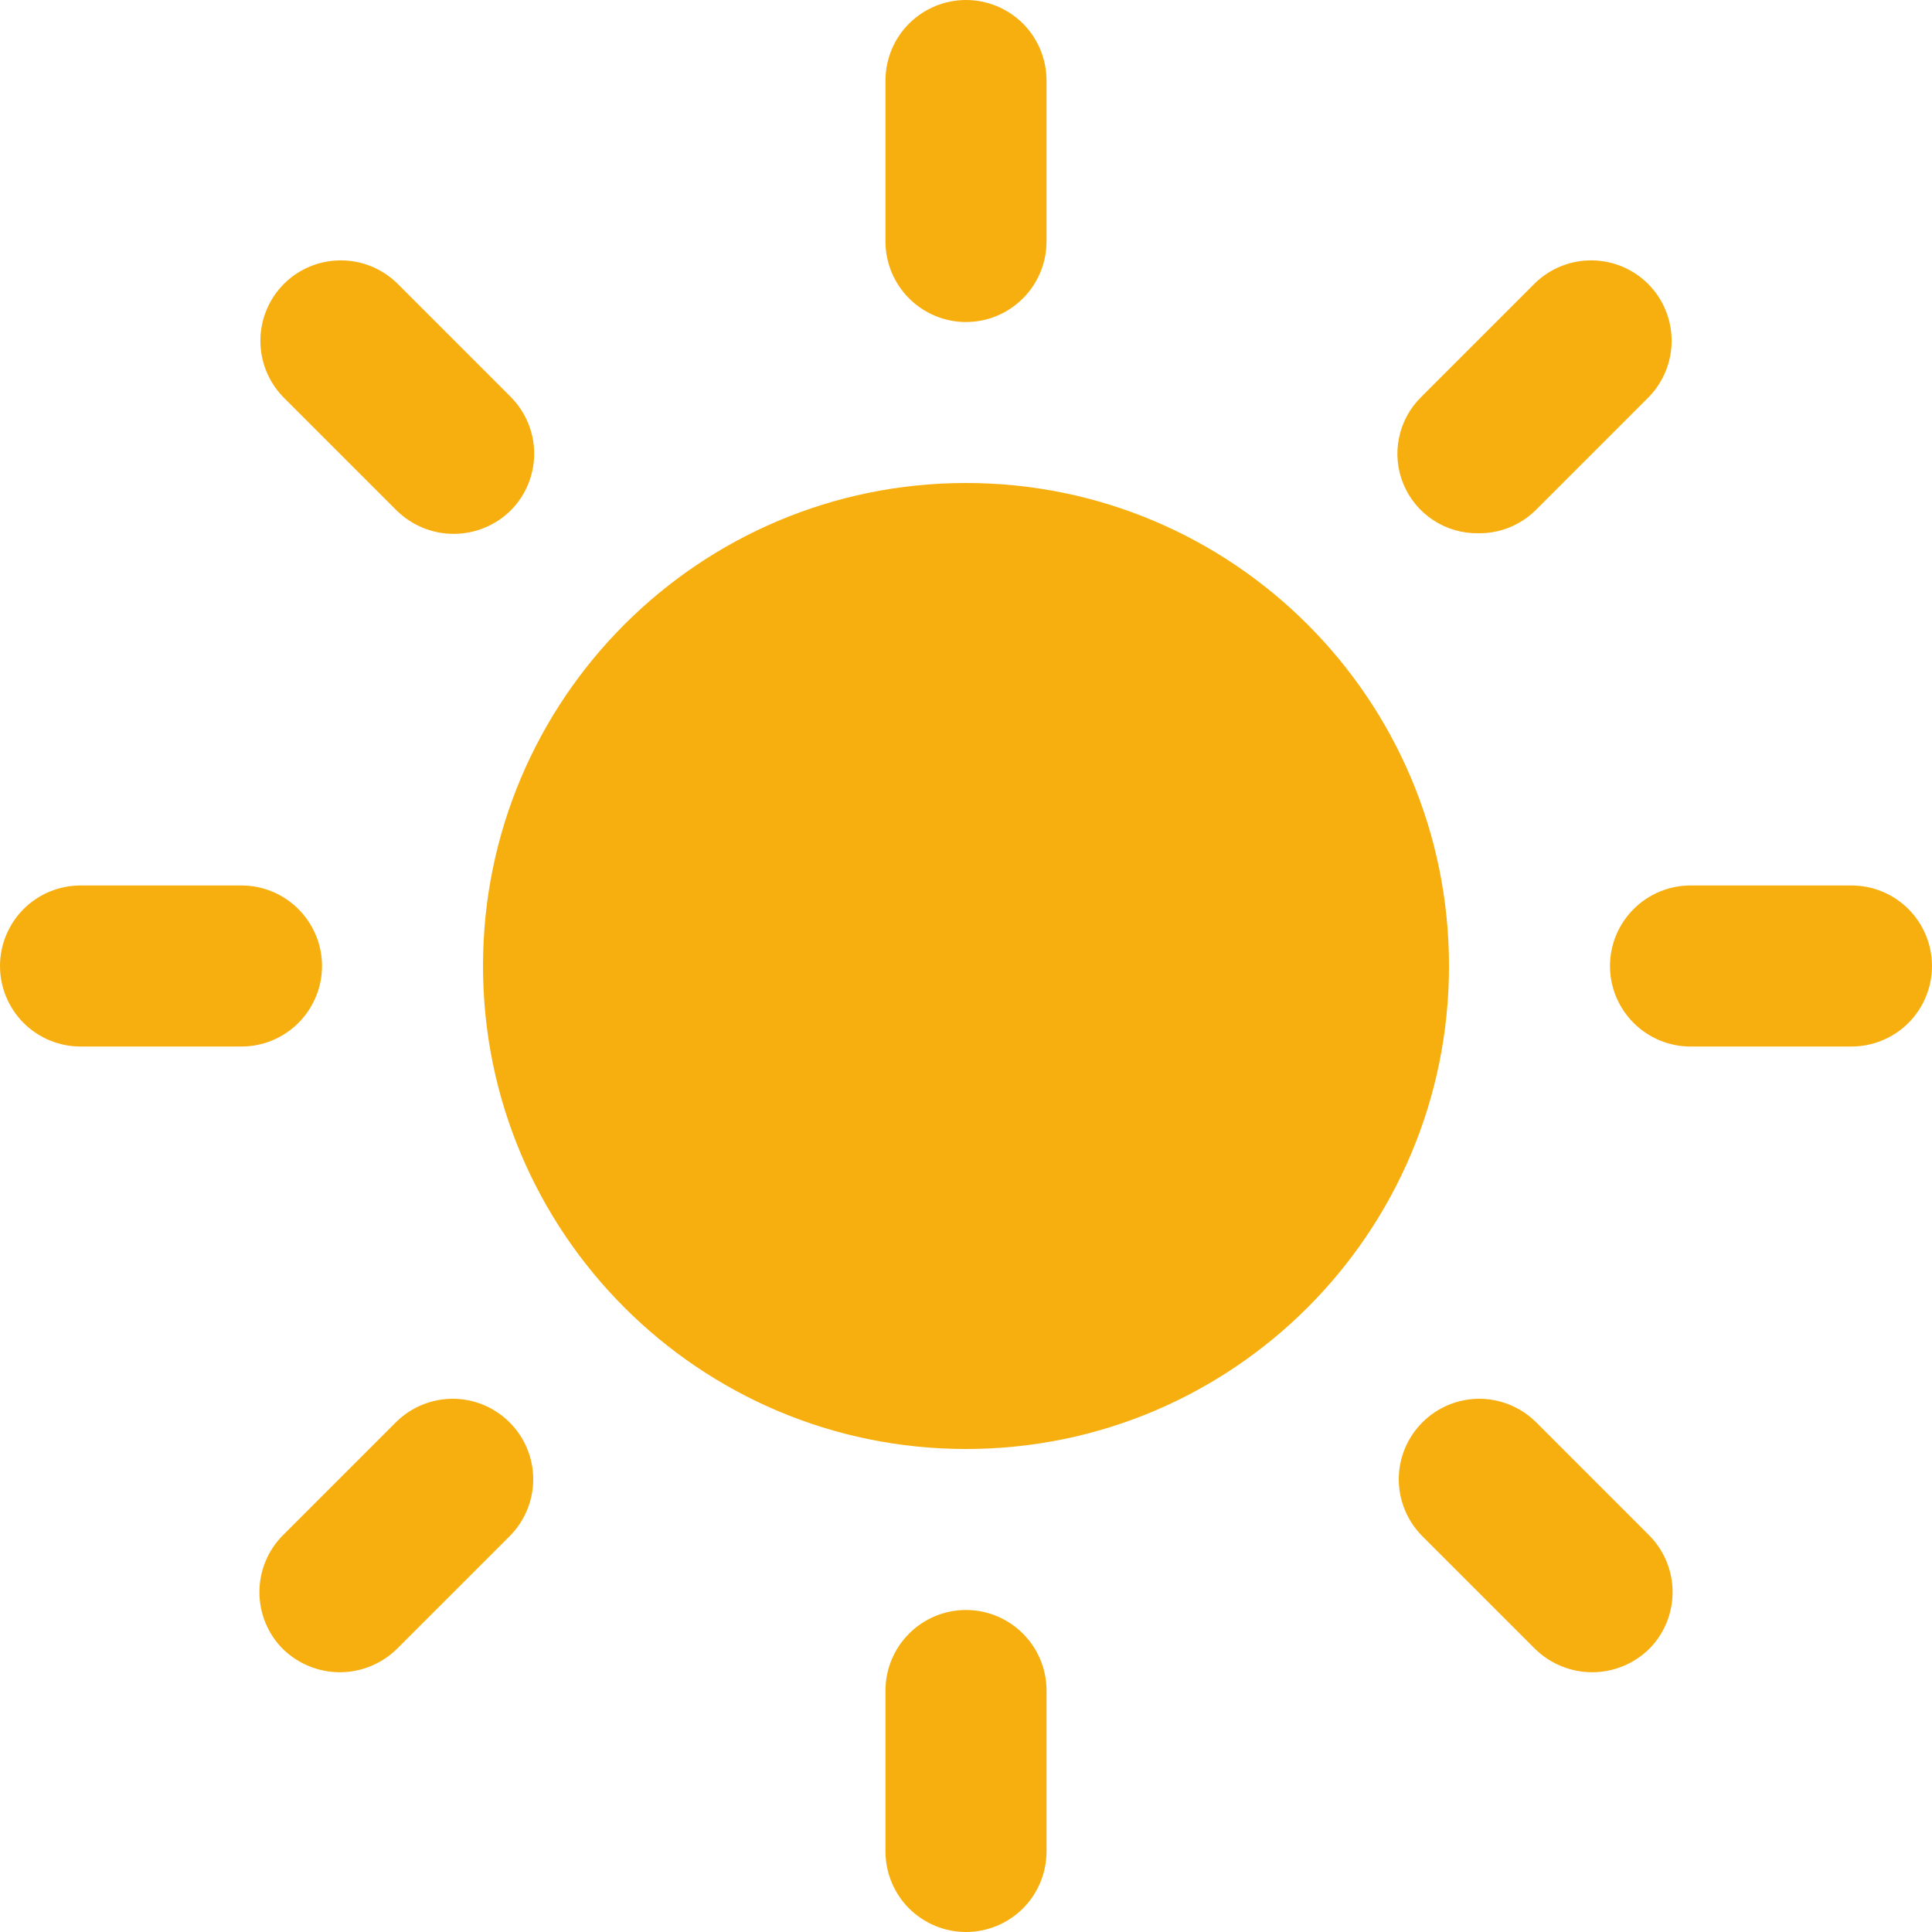 <svg width="22" height="22" viewBox="0 0 22 22" fill="none" xmlns="http://www.w3.org/2000/svg">
<g clip-path="url(#clip0_18813_36756)">
<path d="M11 16.5C14.038 16.5 16.5 14.038 16.5 11C16.5 7.962 14.038 5.5 11 5.5C7.962 5.5 5.5 7.962 5.5 11C5.5 14.038 7.962 16.5 11 16.5Z" fill="#F6AF0F"/>
<path d="M11 18.333C10.757 18.333 10.524 18.43 10.352 18.602C10.18 18.774 10.083 19.007 10.083 19.25V21.083C10.083 21.326 10.18 21.56 10.352 21.732C10.524 21.903 10.757 22 11 22C11.243 22 11.476 21.903 11.648 21.732C11.82 21.56 11.917 21.326 11.917 21.083V19.25C11.917 19.007 11.82 18.774 11.648 18.602C11.476 18.43 11.243 18.333 11 18.333ZM11 3.667C11.243 3.667 11.476 3.57 11.648 3.398C11.82 3.226 11.917 2.993 11.917 2.75V0.917C11.917 0.674 11.82 0.44 11.648 0.268C11.476 0.097 11.243 0 11 0C10.757 0 10.524 0.097 10.352 0.268C10.18 0.44 10.083 0.674 10.083 0.917V2.75C10.083 2.993 10.18 3.226 10.352 3.398C10.524 3.57 10.757 3.667 11 3.667ZM3.667 11C3.667 10.757 3.57 10.524 3.398 10.352C3.226 10.18 2.993 10.083 2.75 10.083H0.917C0.674 10.083 0.44 10.18 0.268 10.352C0.097 10.524 0 10.757 0 11C0 11.243 0.097 11.476 0.268 11.648C0.44 11.82 0.674 11.917 0.917 11.917H2.75C2.993 11.917 3.226 11.82 3.398 11.648C3.57 11.476 3.667 11.243 3.667 11ZM21.083 10.083H19.25C19.007 10.083 18.774 10.18 18.602 10.352C18.43 10.524 18.333 10.757 18.333 11C18.333 11.243 18.43 11.476 18.602 11.648C18.774 11.82 19.007 11.917 19.25 11.917H21.083C21.326 11.917 21.56 11.82 21.732 11.648C21.903 11.476 22 11.243 22 11C22 10.757 21.903 10.524 21.732 10.352C21.56 10.18 21.326 10.083 21.083 10.083ZM17.482 16.186C17.309 16.019 17.077 15.926 16.837 15.928C16.597 15.93 16.367 16.027 16.197 16.197C16.027 16.367 15.93 16.597 15.928 16.837C15.926 17.077 16.019 17.309 16.186 17.482L17.482 18.778C17.655 18.947 17.888 19.042 18.13 19.042C18.372 19.042 18.605 18.947 18.778 18.778C18.95 18.606 19.046 18.373 19.046 18.13C19.046 17.887 18.95 17.654 18.778 17.482L17.482 16.186ZM4.518 5.814C4.691 5.984 4.924 6.079 5.166 6.079C5.409 6.079 5.641 5.984 5.814 5.814C5.986 5.643 6.083 5.409 6.083 5.166C6.083 4.923 5.986 4.69 5.814 4.518L4.518 3.222C4.345 3.055 4.114 2.963 3.873 2.965C3.633 2.967 3.403 3.063 3.233 3.233C3.063 3.403 2.967 3.633 2.965 3.873C2.963 4.114 3.055 4.345 3.222 4.518L4.518 5.814ZM4.518 16.186L3.222 17.482C3.05 17.654 2.954 17.887 2.954 18.13C2.954 18.373 3.05 18.606 3.222 18.778C3.395 18.947 3.628 19.042 3.87 19.042C4.112 19.042 4.345 18.947 4.518 18.778L5.814 17.482C5.981 17.309 6.074 17.077 6.072 16.837C6.07 16.597 5.973 16.367 5.803 16.197C5.633 16.027 5.403 15.93 5.163 15.928C4.923 15.926 4.691 16.019 4.518 16.186ZM16.834 6.072C16.953 6.074 17.072 6.052 17.183 6.008C17.294 5.963 17.396 5.898 17.482 5.814L18.778 4.518C18.945 4.345 19.037 4.114 19.035 3.873C19.033 3.633 18.937 3.403 18.767 3.233C18.597 3.063 18.367 2.967 18.127 2.965C17.886 2.963 17.655 3.055 17.482 3.222L16.186 4.518C16.056 4.645 15.967 4.808 15.931 4.985C15.894 5.163 15.912 5.348 15.982 5.515C16.052 5.683 16.171 5.825 16.322 5.924C16.474 6.024 16.652 6.075 16.834 6.072Z" fill="#F6AF0F"/>
</g>
<defs>
<clipPath id="clip0_18813_36756">
<rect width="22" height="22" fill="white"/>
</clipPath>
</defs>
</svg>
